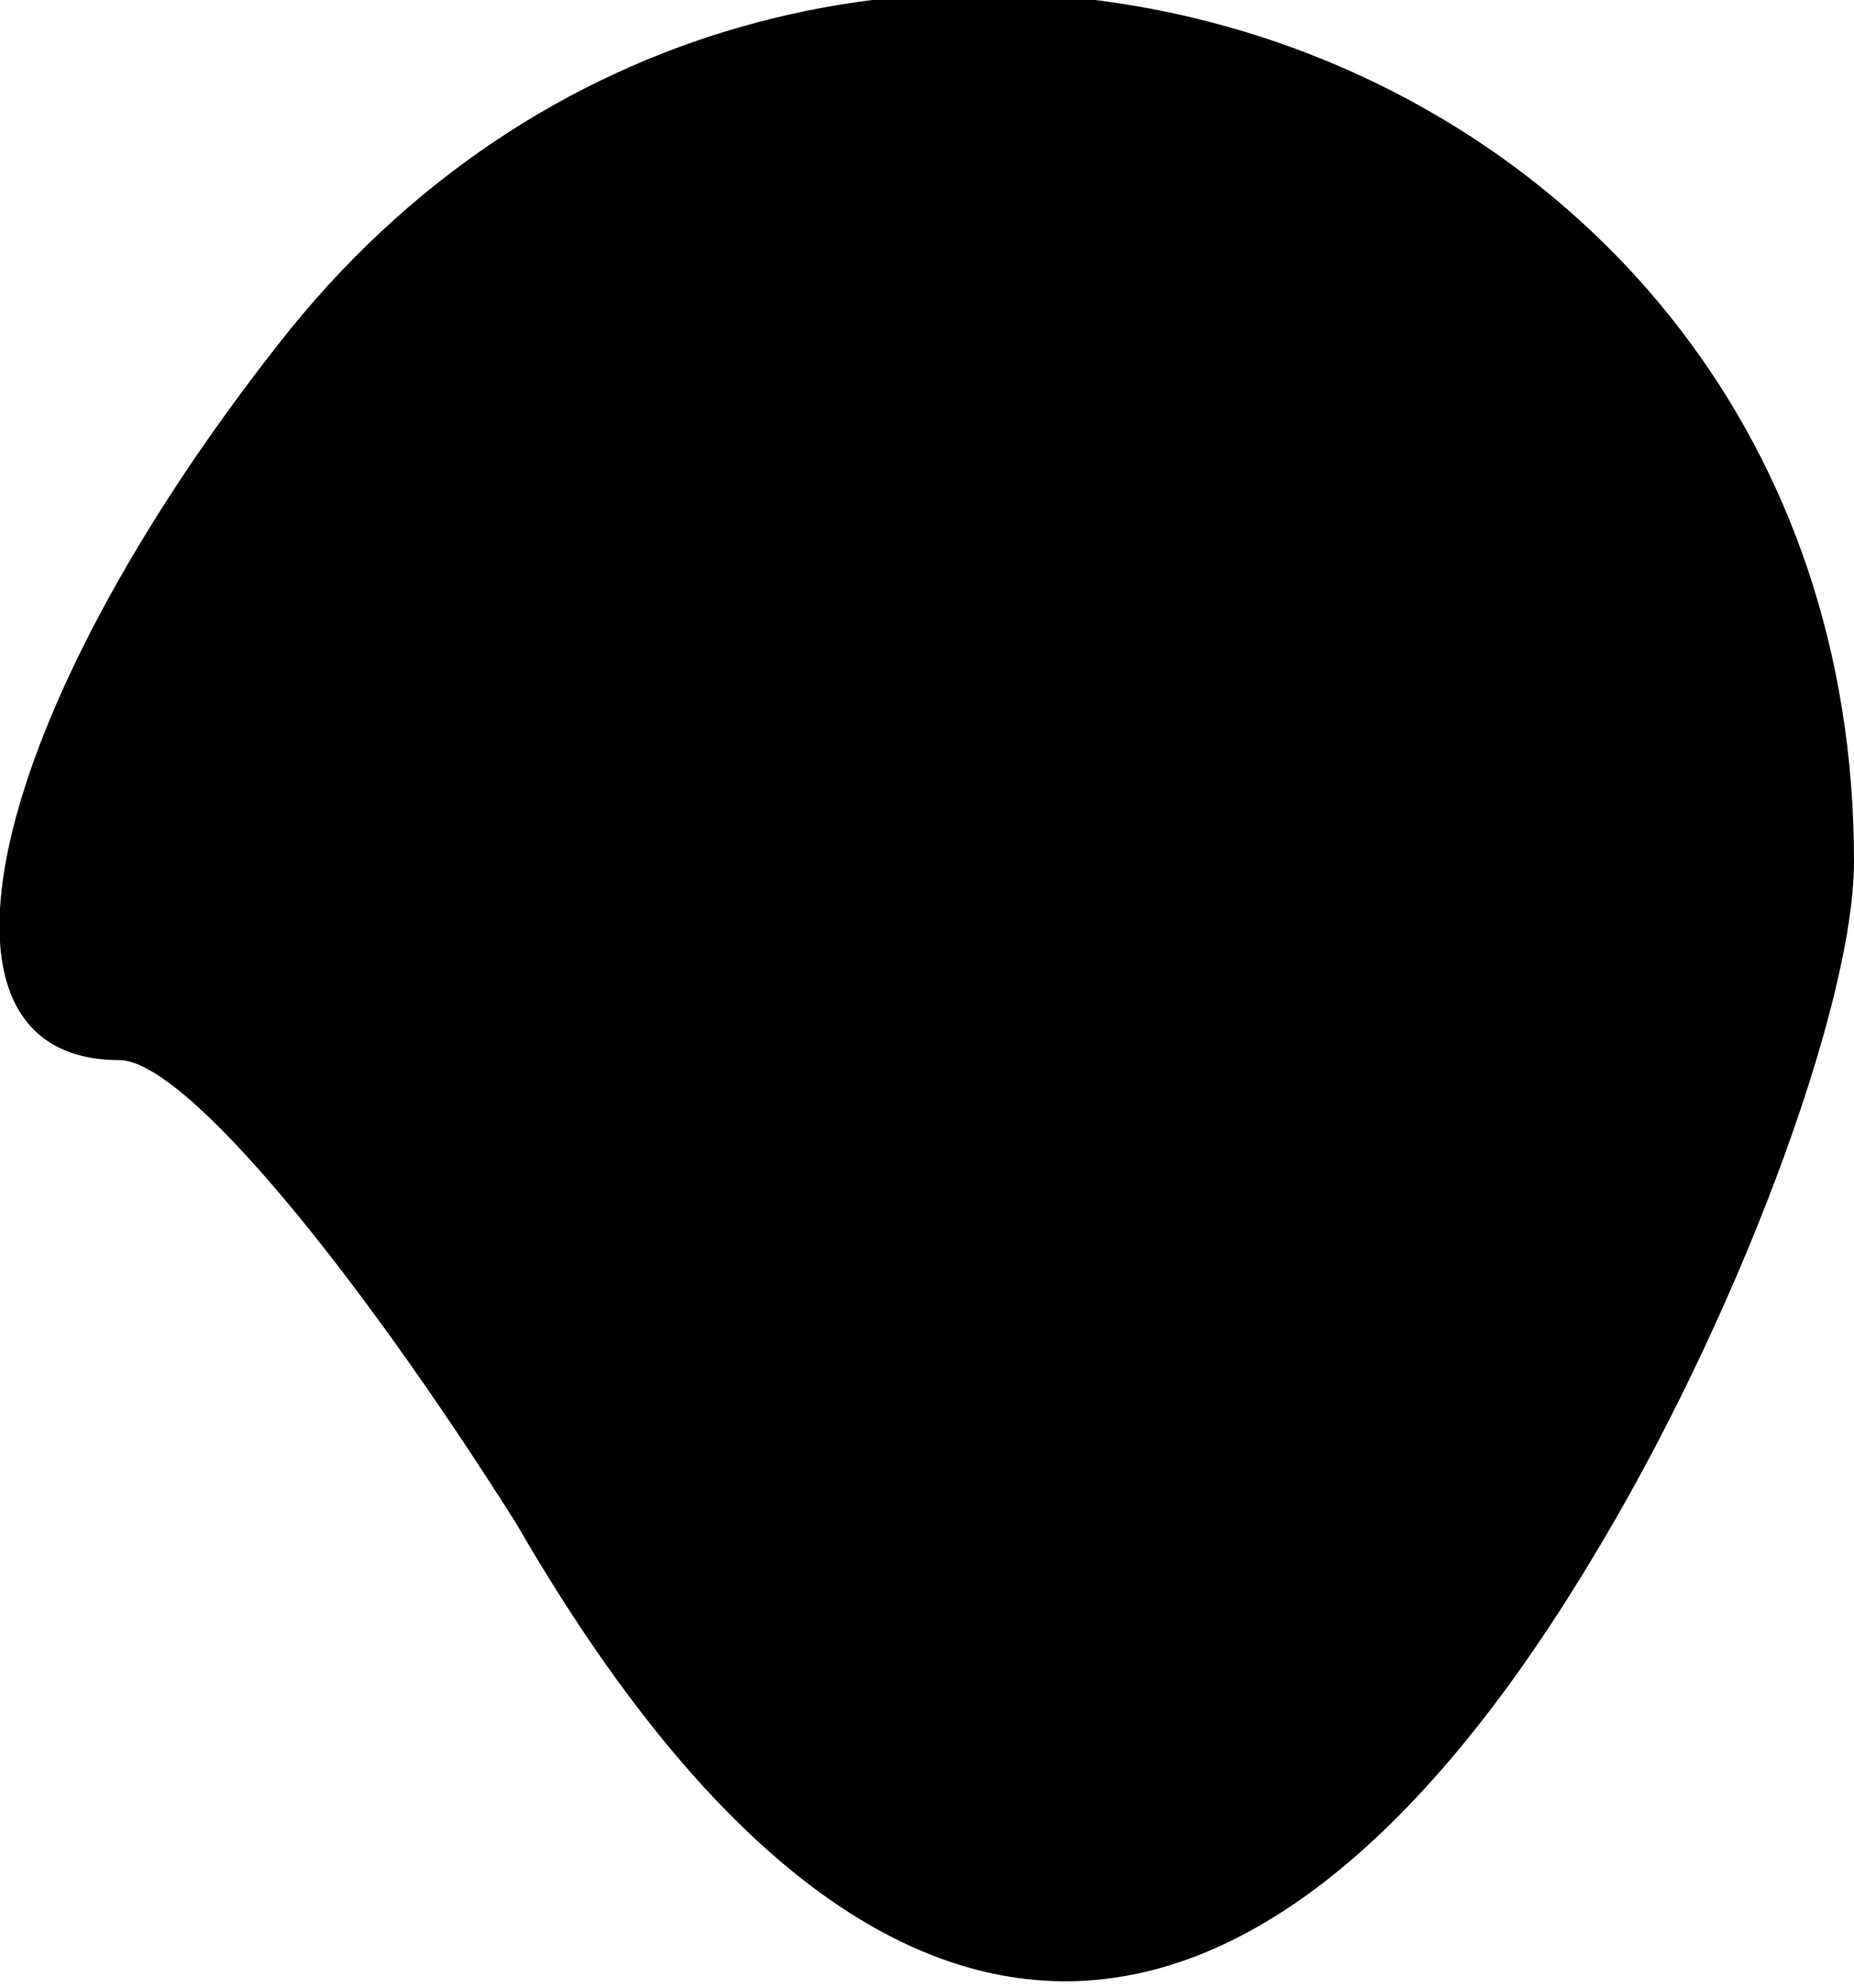 <?xml version="1.0" standalone="no"?>
<!DOCTYPE svg PUBLIC "-//W3C//DTD SVG 20010904//EN"
 "http://www.w3.org/TR/2001/REC-SVG-20010904/DTD/svg10.dtd">
<svg version="1.0" xmlns="http://www.w3.org/2000/svg"
 width="14pt" height="15pt" viewBox="0 0 14 15"
 preserveAspectRatio="xMidYMid meet">
<g transform="translate(0,15) scale(0.1,-0.1)"
fill="#000000" stroke="none">
<path fill="#000000" stroke="none" d="M21 124 c-22 -28 -28 -54 -12 -54 5 0
18 -16 30 -35 26 -45 55 -46 81 -3 11 18 20 42 20 53 0 64 -80 89 -119 39z"/>
</g>
</svg>
